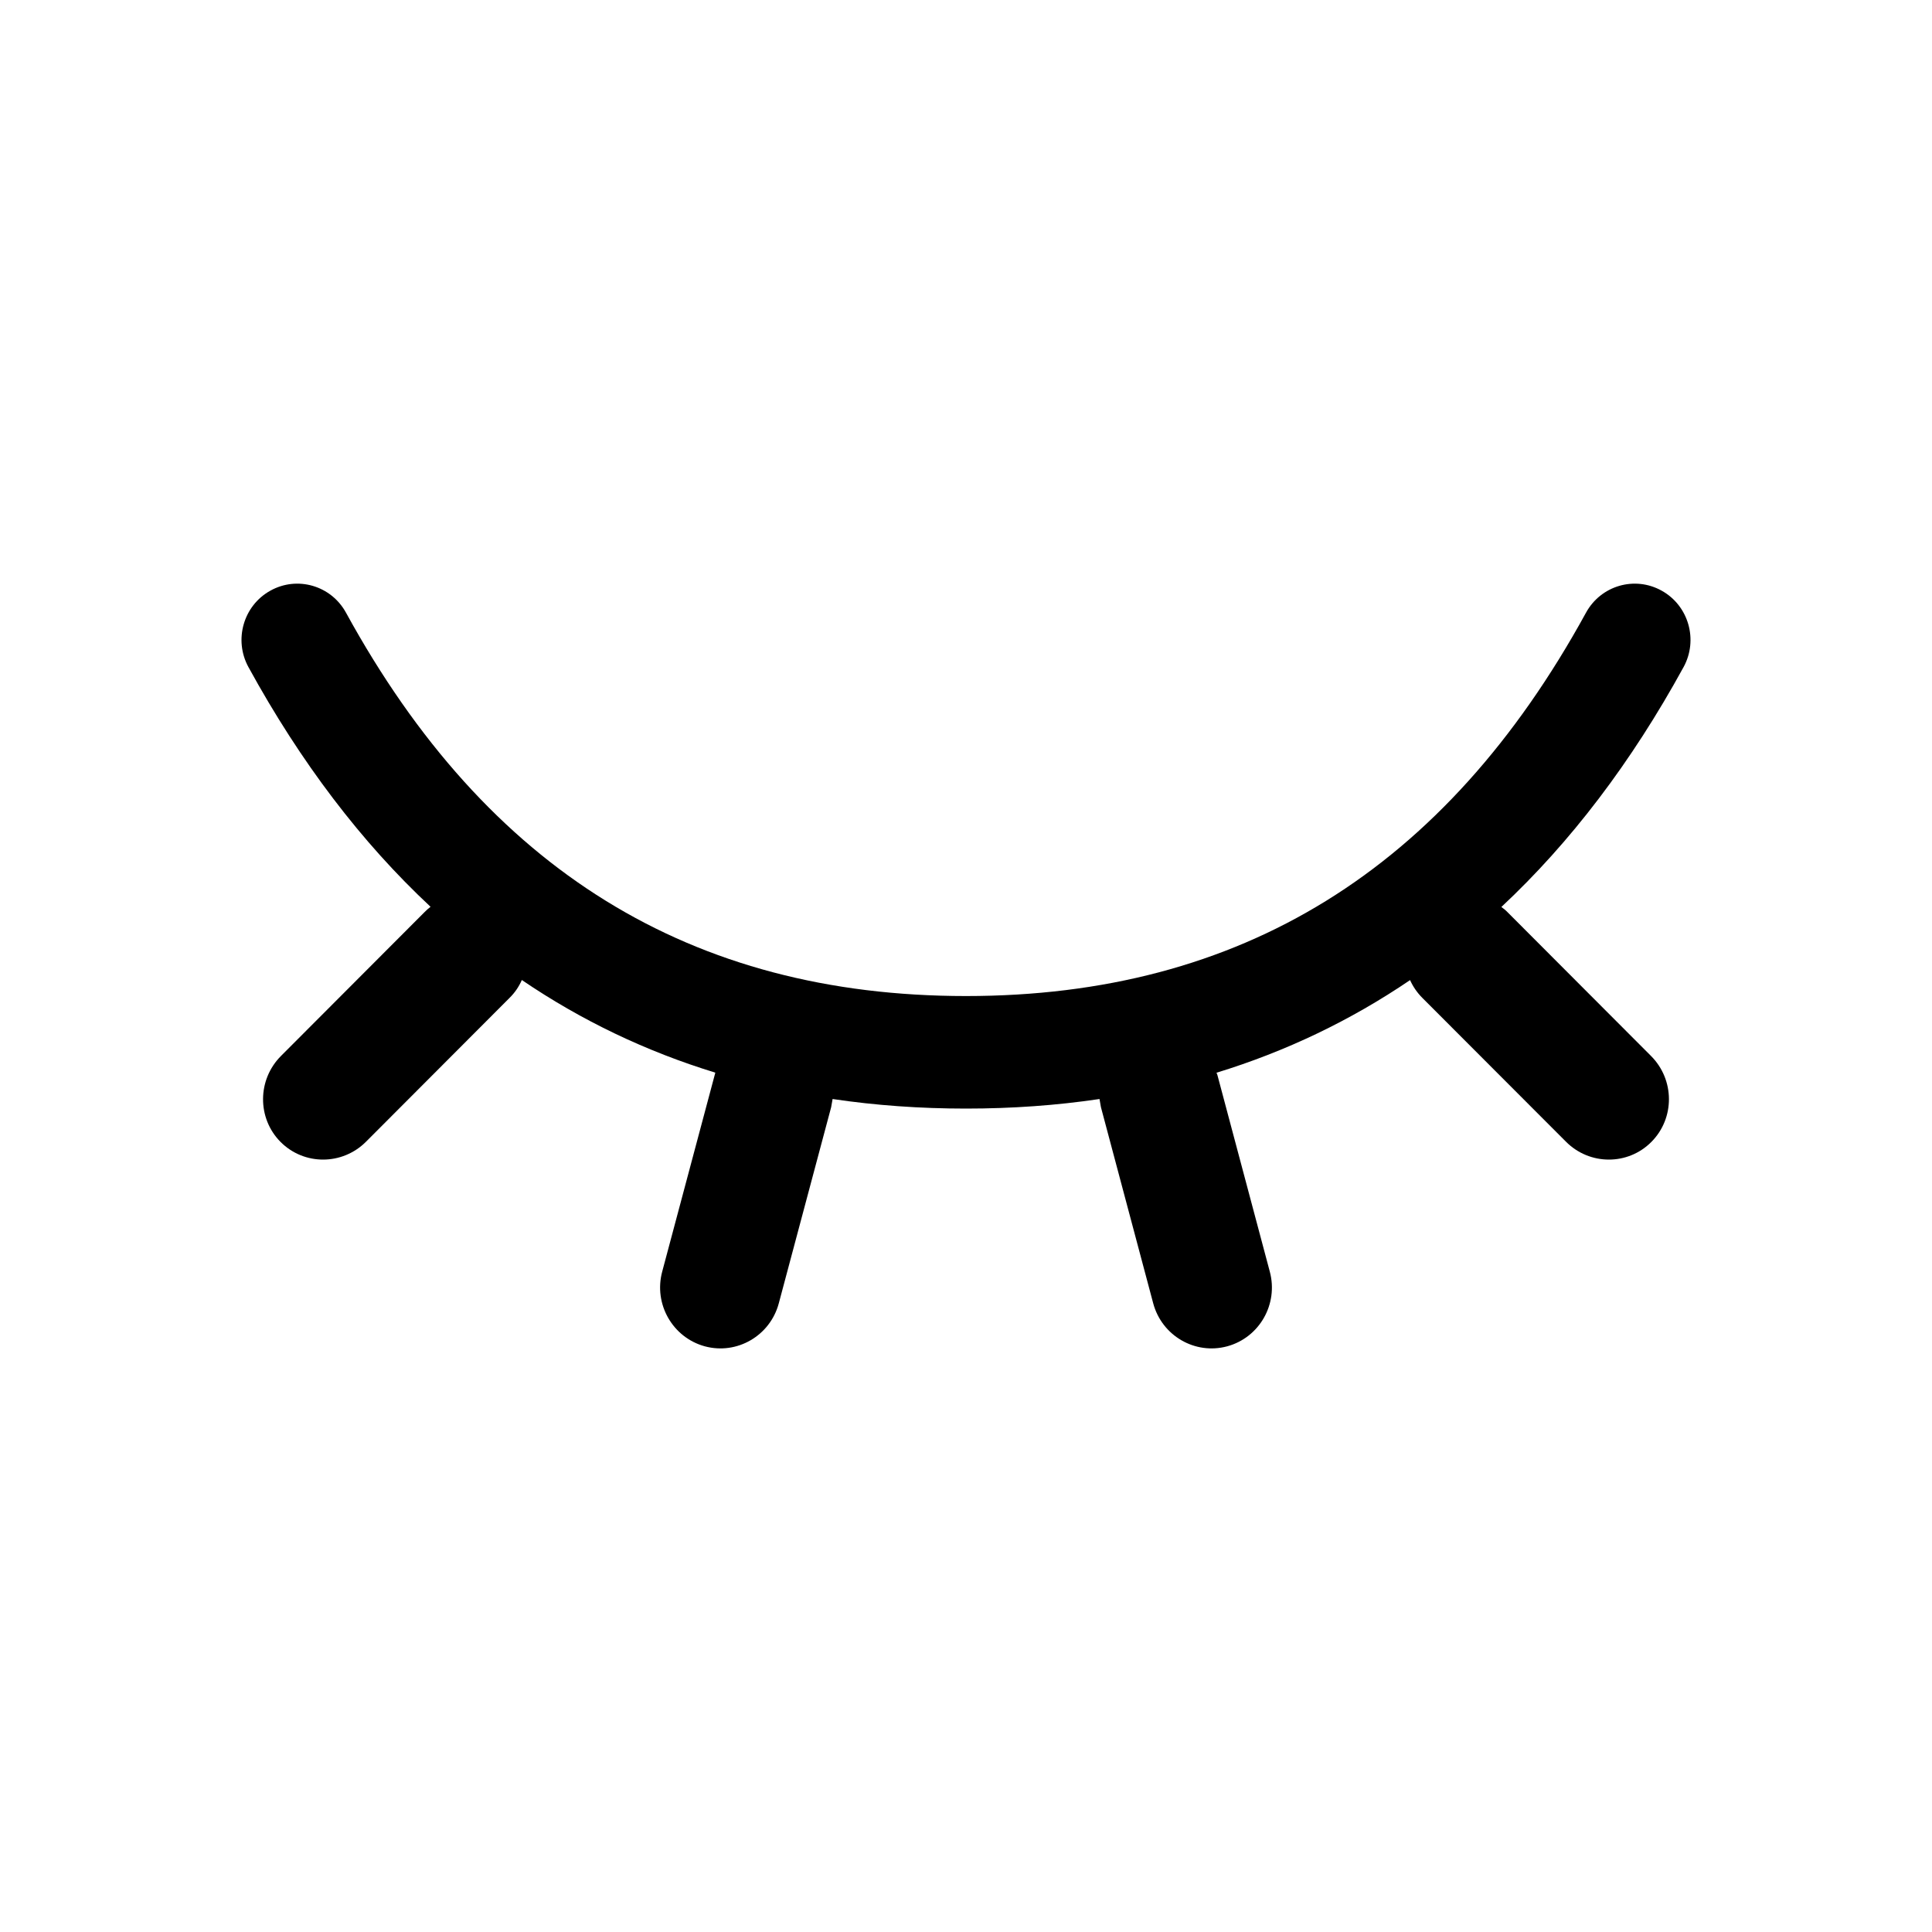 <svg viewBox="0 0 20 20" width="1em" height="1em">
  <path
    d="M13.918,0.301 C14.072,0.019 14.423,-0.083 14.702,0.073 C14.981,0.228 15.082,0.583 14.928,0.864 C14.388,1.85 13.758,2.678 13.042,3.347 C13.065,3.363 13.087,3.381 13.107,3.402 L14.591,4.889 C14.837,5.135 14.839,5.534 14.595,5.779 C14.352,6.024 13.955,6.023 13.71,5.776 L12.225,4.289 C12.17,4.234 12.127,4.171 12.097,4.104 C11.481,4.522 10.813,4.842 10.093,5.063 C10.098,5.072 10.101,5.082 10.104,5.092 L10.645,7.122 C10.735,7.458 10.538,7.804 10.204,7.895 C9.871,7.985 9.528,7.786 9.438,7.45 L8.897,5.42 L8.882,5.335 C8.438,5.401 7.977,5.434 7.5,5.434 C7.023,5.434 6.563,5.401 6.119,5.335 L6.104,5.42 L5.562,7.45 C5.472,7.786 5.129,7.985 4.796,7.895 C4.463,7.804 4.265,7.458 4.355,7.122 L4.355,7.122 L4.897,5.092 C4.899,5.082 4.902,5.072 4.905,5.062 C4.187,4.842 3.518,4.522 2.902,4.103 C2.873,4.17 2.83,4.234 2.774,4.289 L2.774,4.289 L1.29,5.776 C1.044,6.023 0.648,6.024 0.404,5.779 C0.161,5.534 0.163,5.135 0.409,4.889 L0.409,4.889 L1.893,3.402 C1.913,3.381 1.935,3.362 1.957,3.345 C1.242,2.678 0.612,1.85 0.072,0.864 C-0.082,0.583 0.019,0.228 0.298,0.073 C0.577,-0.083 0.928,0.019 1.082,0.301 C2.541,2.964 4.658,4.269 7.5,4.269 C10.342,4.269 12.459,2.964 13.918,0.301 Z"
    transform="translate(2.5 6.042)"
    fill="currentColor"
    fill-rule="evenodd"
  />
</svg>